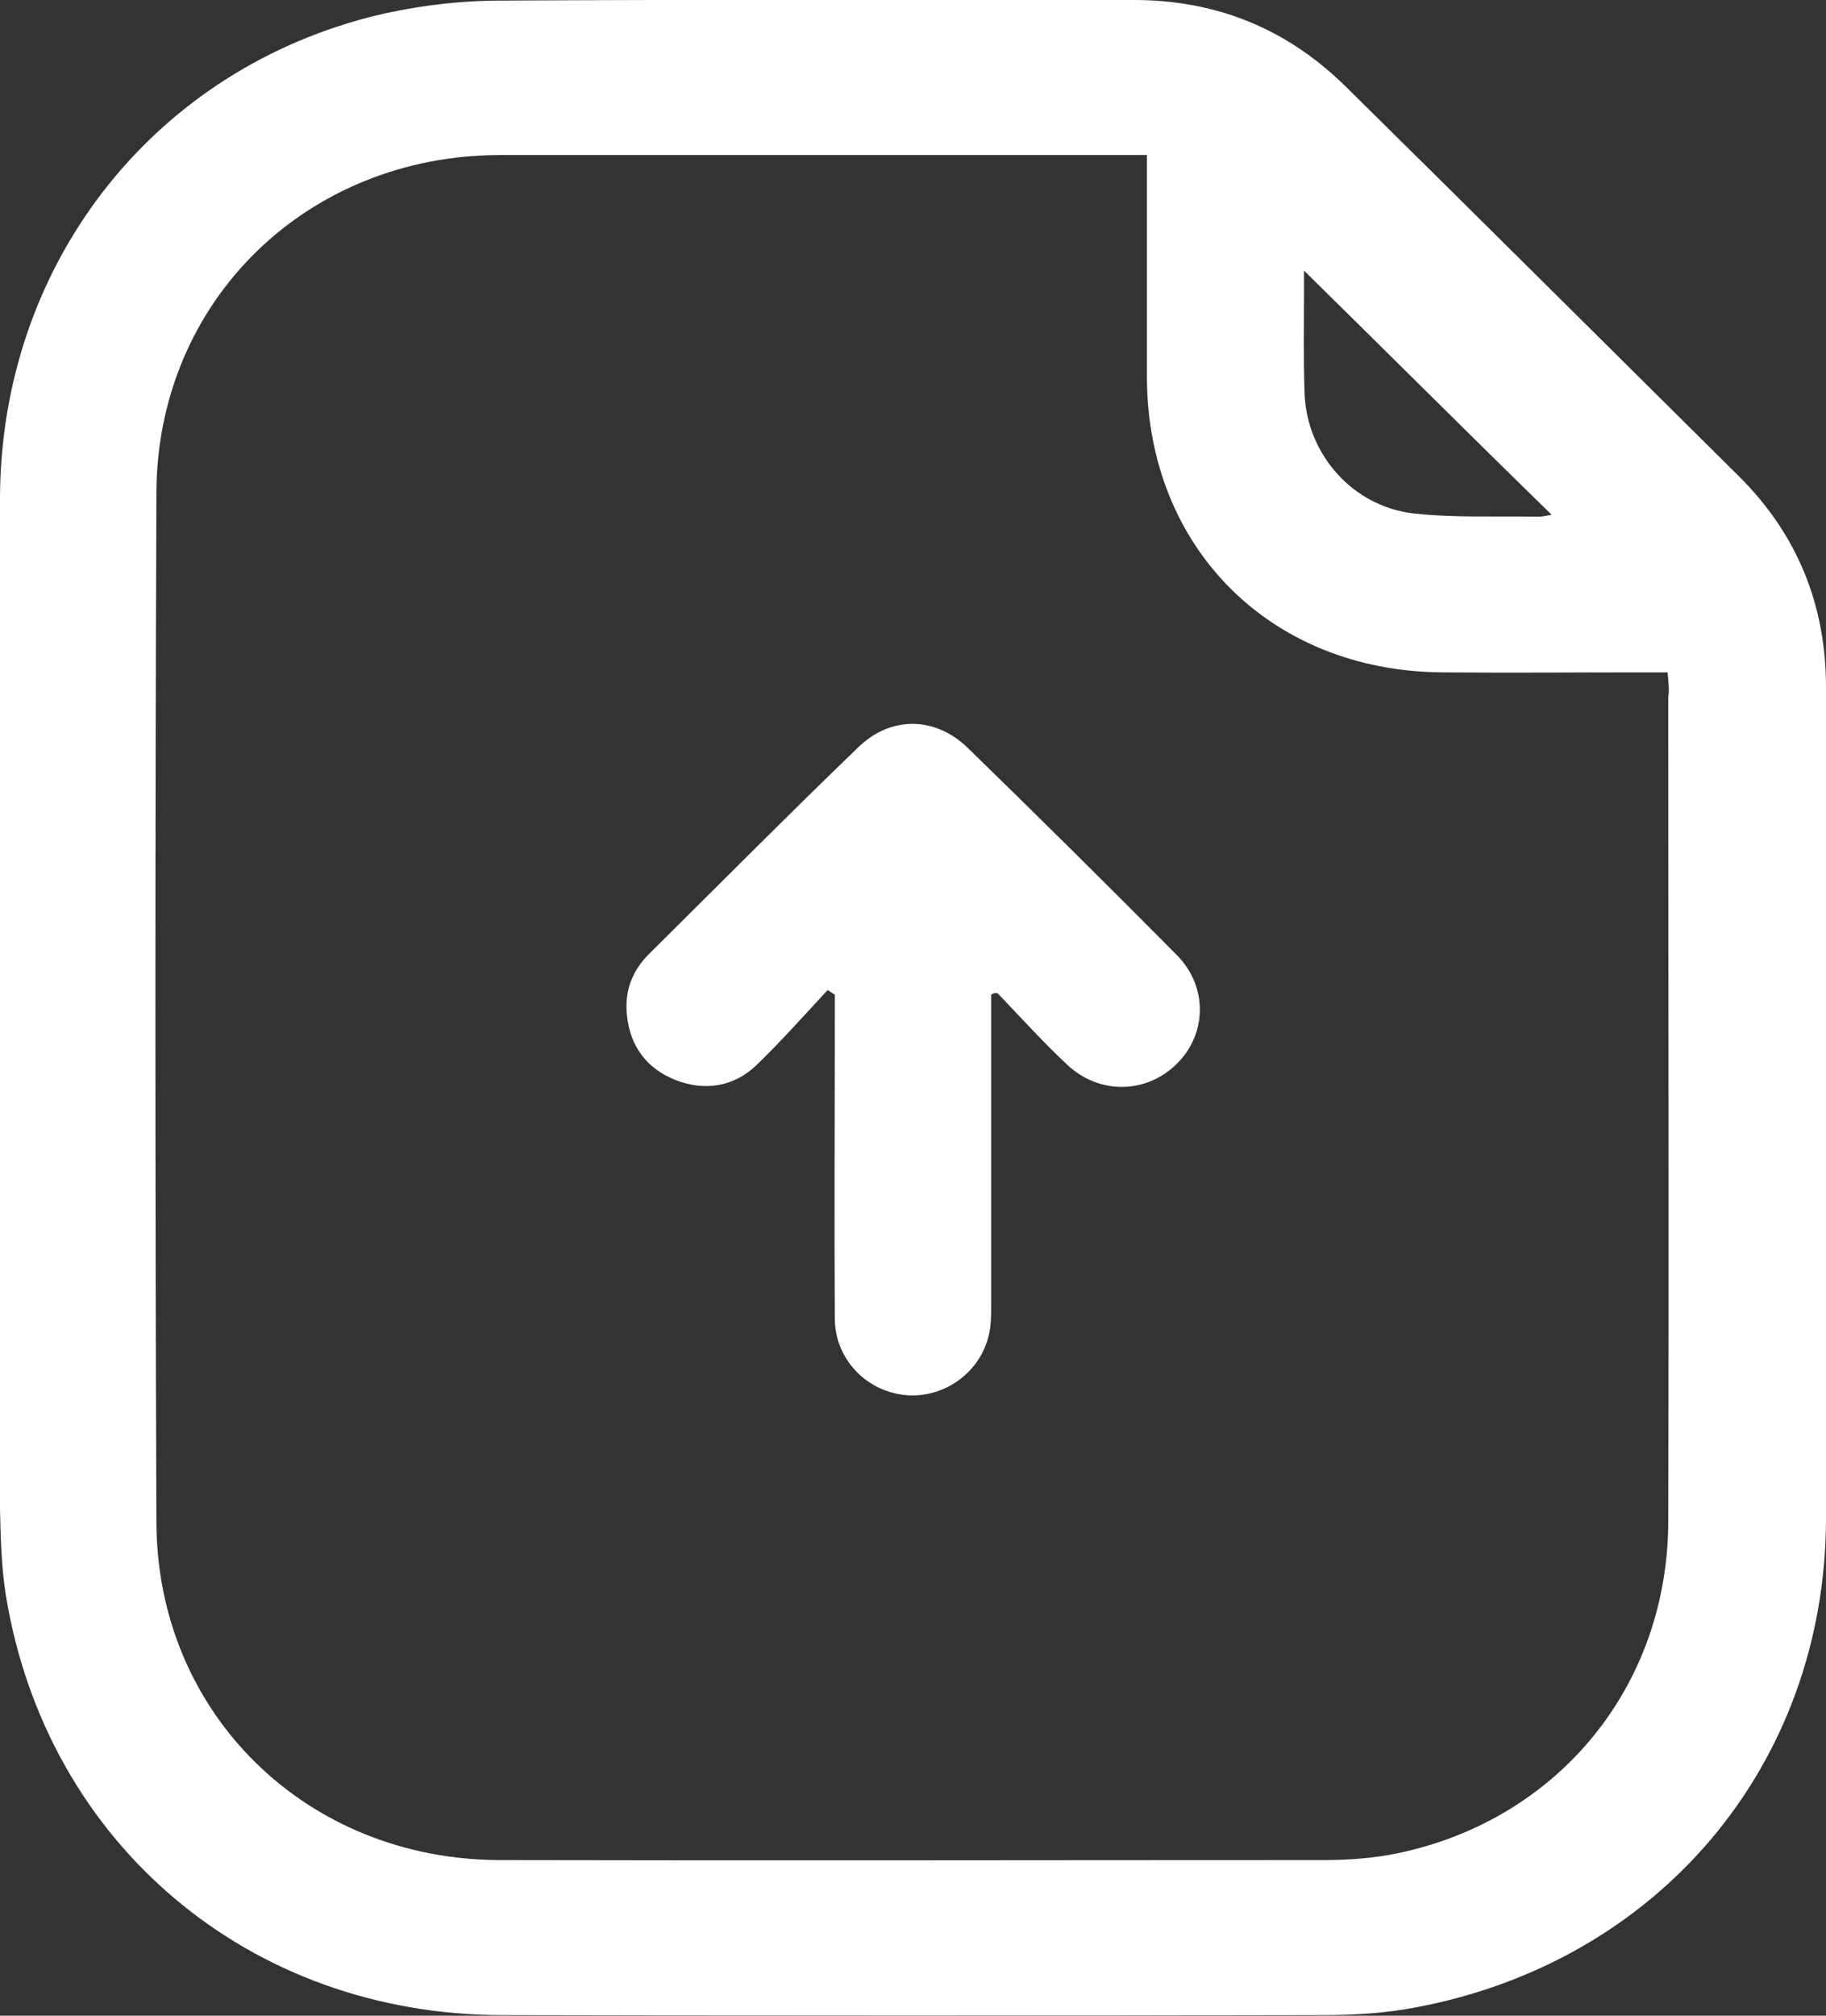 <svg width="29" height="32" viewBox="0 0 29 32" fill="none" xmlns="http://www.w3.org/2000/svg">
<rect x="0" y="0" width="29" height="32" fill="#333333" stroke="none"/>
<path d="M-3.87845e-05 15.995C-3.87845e-05 13.288 -0.01 10.592 -3.87845e-05 7.885C0.021 4.245 2.36 1.189 5.848 0.277C6.489 0.113 7.172 0.021 7.835 0.01C11.229 -0.01 14.614 0 18.009 0C19.313 0 20.43 0.451 21.362 1.364C23.453 3.425 25.533 5.496 27.613 7.557C28.545 8.479 29 9.607 29 10.909C29 15.318 29.021 19.727 29 24.136C28.979 28.022 26.35 31.139 22.49 31.867C22.014 31.959 21.517 31.99 21.02 31.99C16.673 32 12.326 32 7.98 31.99C3.954 31.99 0.735 29.262 0.093 25.325C0.021 24.874 0.01 24.403 -3.87845e-05 23.951C-3.87845e-05 21.296 -3.87845e-05 18.64 -3.87845e-05 15.995ZM26.485 10.674C26.33 10.674 26.195 10.674 26.05 10.674C25.005 10.674 23.96 10.684 22.904 10.674C20.172 10.653 18.226 8.695 18.215 5.998C18.215 4.963 18.215 3.927 18.215 2.881C18.215 2.748 18.215 2.615 18.215 2.461C18.04 2.461 17.926 2.461 17.802 2.461C14.521 2.461 11.229 2.461 7.949 2.461C4.875 2.461 2.494 4.778 2.484 7.823C2.463 13.268 2.463 18.712 2.484 24.167C2.494 27.212 4.875 29.529 7.949 29.529C12.306 29.539 16.663 29.529 21.031 29.529C21.424 29.529 21.838 29.498 22.221 29.416C24.767 28.873 26.495 26.75 26.495 24.136C26.506 19.778 26.495 15.421 26.495 11.063C26.516 10.95 26.495 10.838 26.485 10.674ZM20.71 4.296C20.71 4.429 20.71 4.542 20.71 4.655C20.71 5.188 20.7 5.732 20.72 6.265C20.762 7.218 21.486 8.039 22.449 8.151C23.101 8.223 23.763 8.192 24.425 8.203C24.508 8.203 24.581 8.182 24.643 8.172C23.318 6.88 22.035 5.598 20.71 4.296Z" fill="white"/>
<path d="M15.742 15.79C15.742 17.43 15.742 19.061 15.742 20.701C15.742 20.855 15.742 21.009 15.711 21.163C15.587 21.778 14.997 22.208 14.376 22.147C13.755 22.085 13.258 21.573 13.258 20.927C13.248 19.348 13.258 17.779 13.258 16.2C13.258 16.067 13.258 15.923 13.258 15.79C13.217 15.769 13.186 15.739 13.144 15.718C12.772 16.118 12.409 16.528 12.016 16.907C11.654 17.256 11.188 17.328 10.722 17.143C10.267 16.959 10.008 16.61 9.957 16.118C9.915 15.739 10.039 15.411 10.308 15.144C11.416 14.047 12.513 12.94 13.631 11.863C14.148 11.361 14.852 11.371 15.37 11.873C16.487 12.96 17.595 14.057 18.692 15.164C19.189 15.667 19.168 16.426 18.681 16.897C18.195 17.369 17.45 17.379 16.943 16.897C16.56 16.538 16.208 16.149 15.845 15.769C15.804 15.759 15.773 15.769 15.742 15.79Z" fill="white"/>
</svg>
